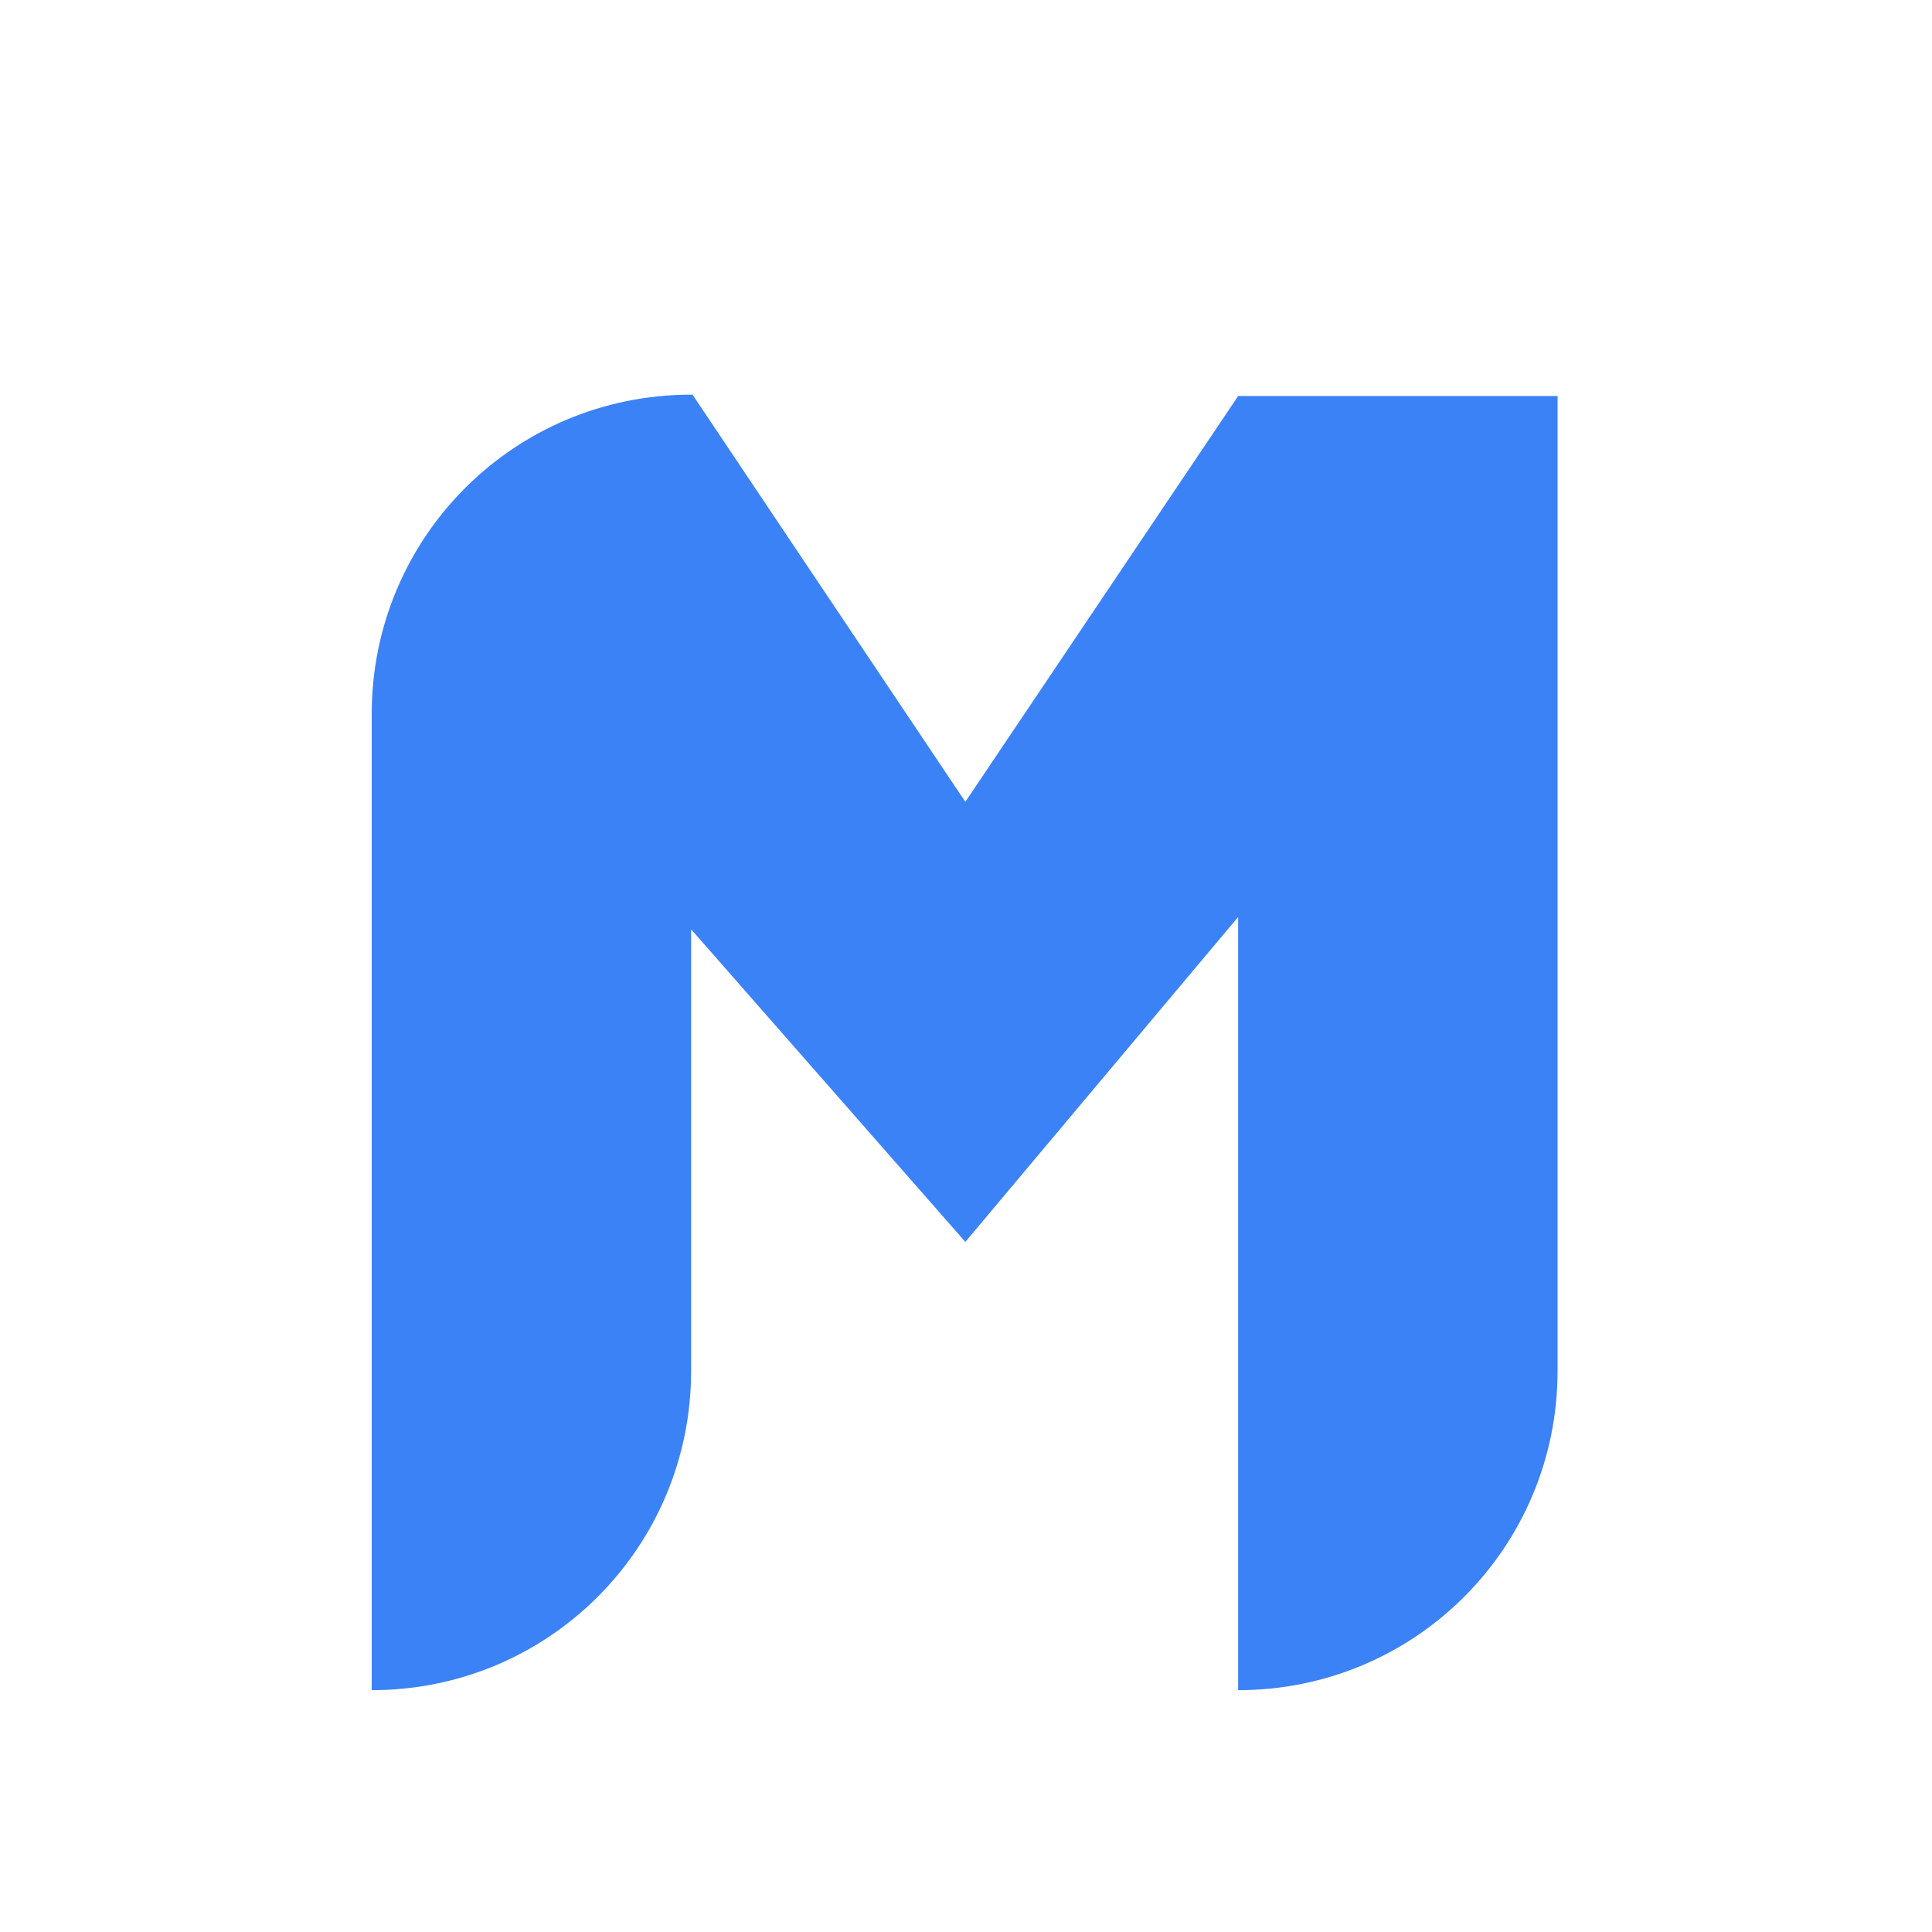 <svg xmlns="http://www.w3.org/2000/svg" version="1.0" viewBox="0 0 375 375"><path fill="#3B82F6" d="m240.324 76.867-52.953 78.766-52.953-79.031h-.27c-34.324 0-62 27.671-62 62v189.46c34.329 0 62-27.671 62-62V180.38l53.223 60.672 52.953-63.067v150.078c34.329 0 62-27.671 62-62V76.868Zm0 0"/></svg>